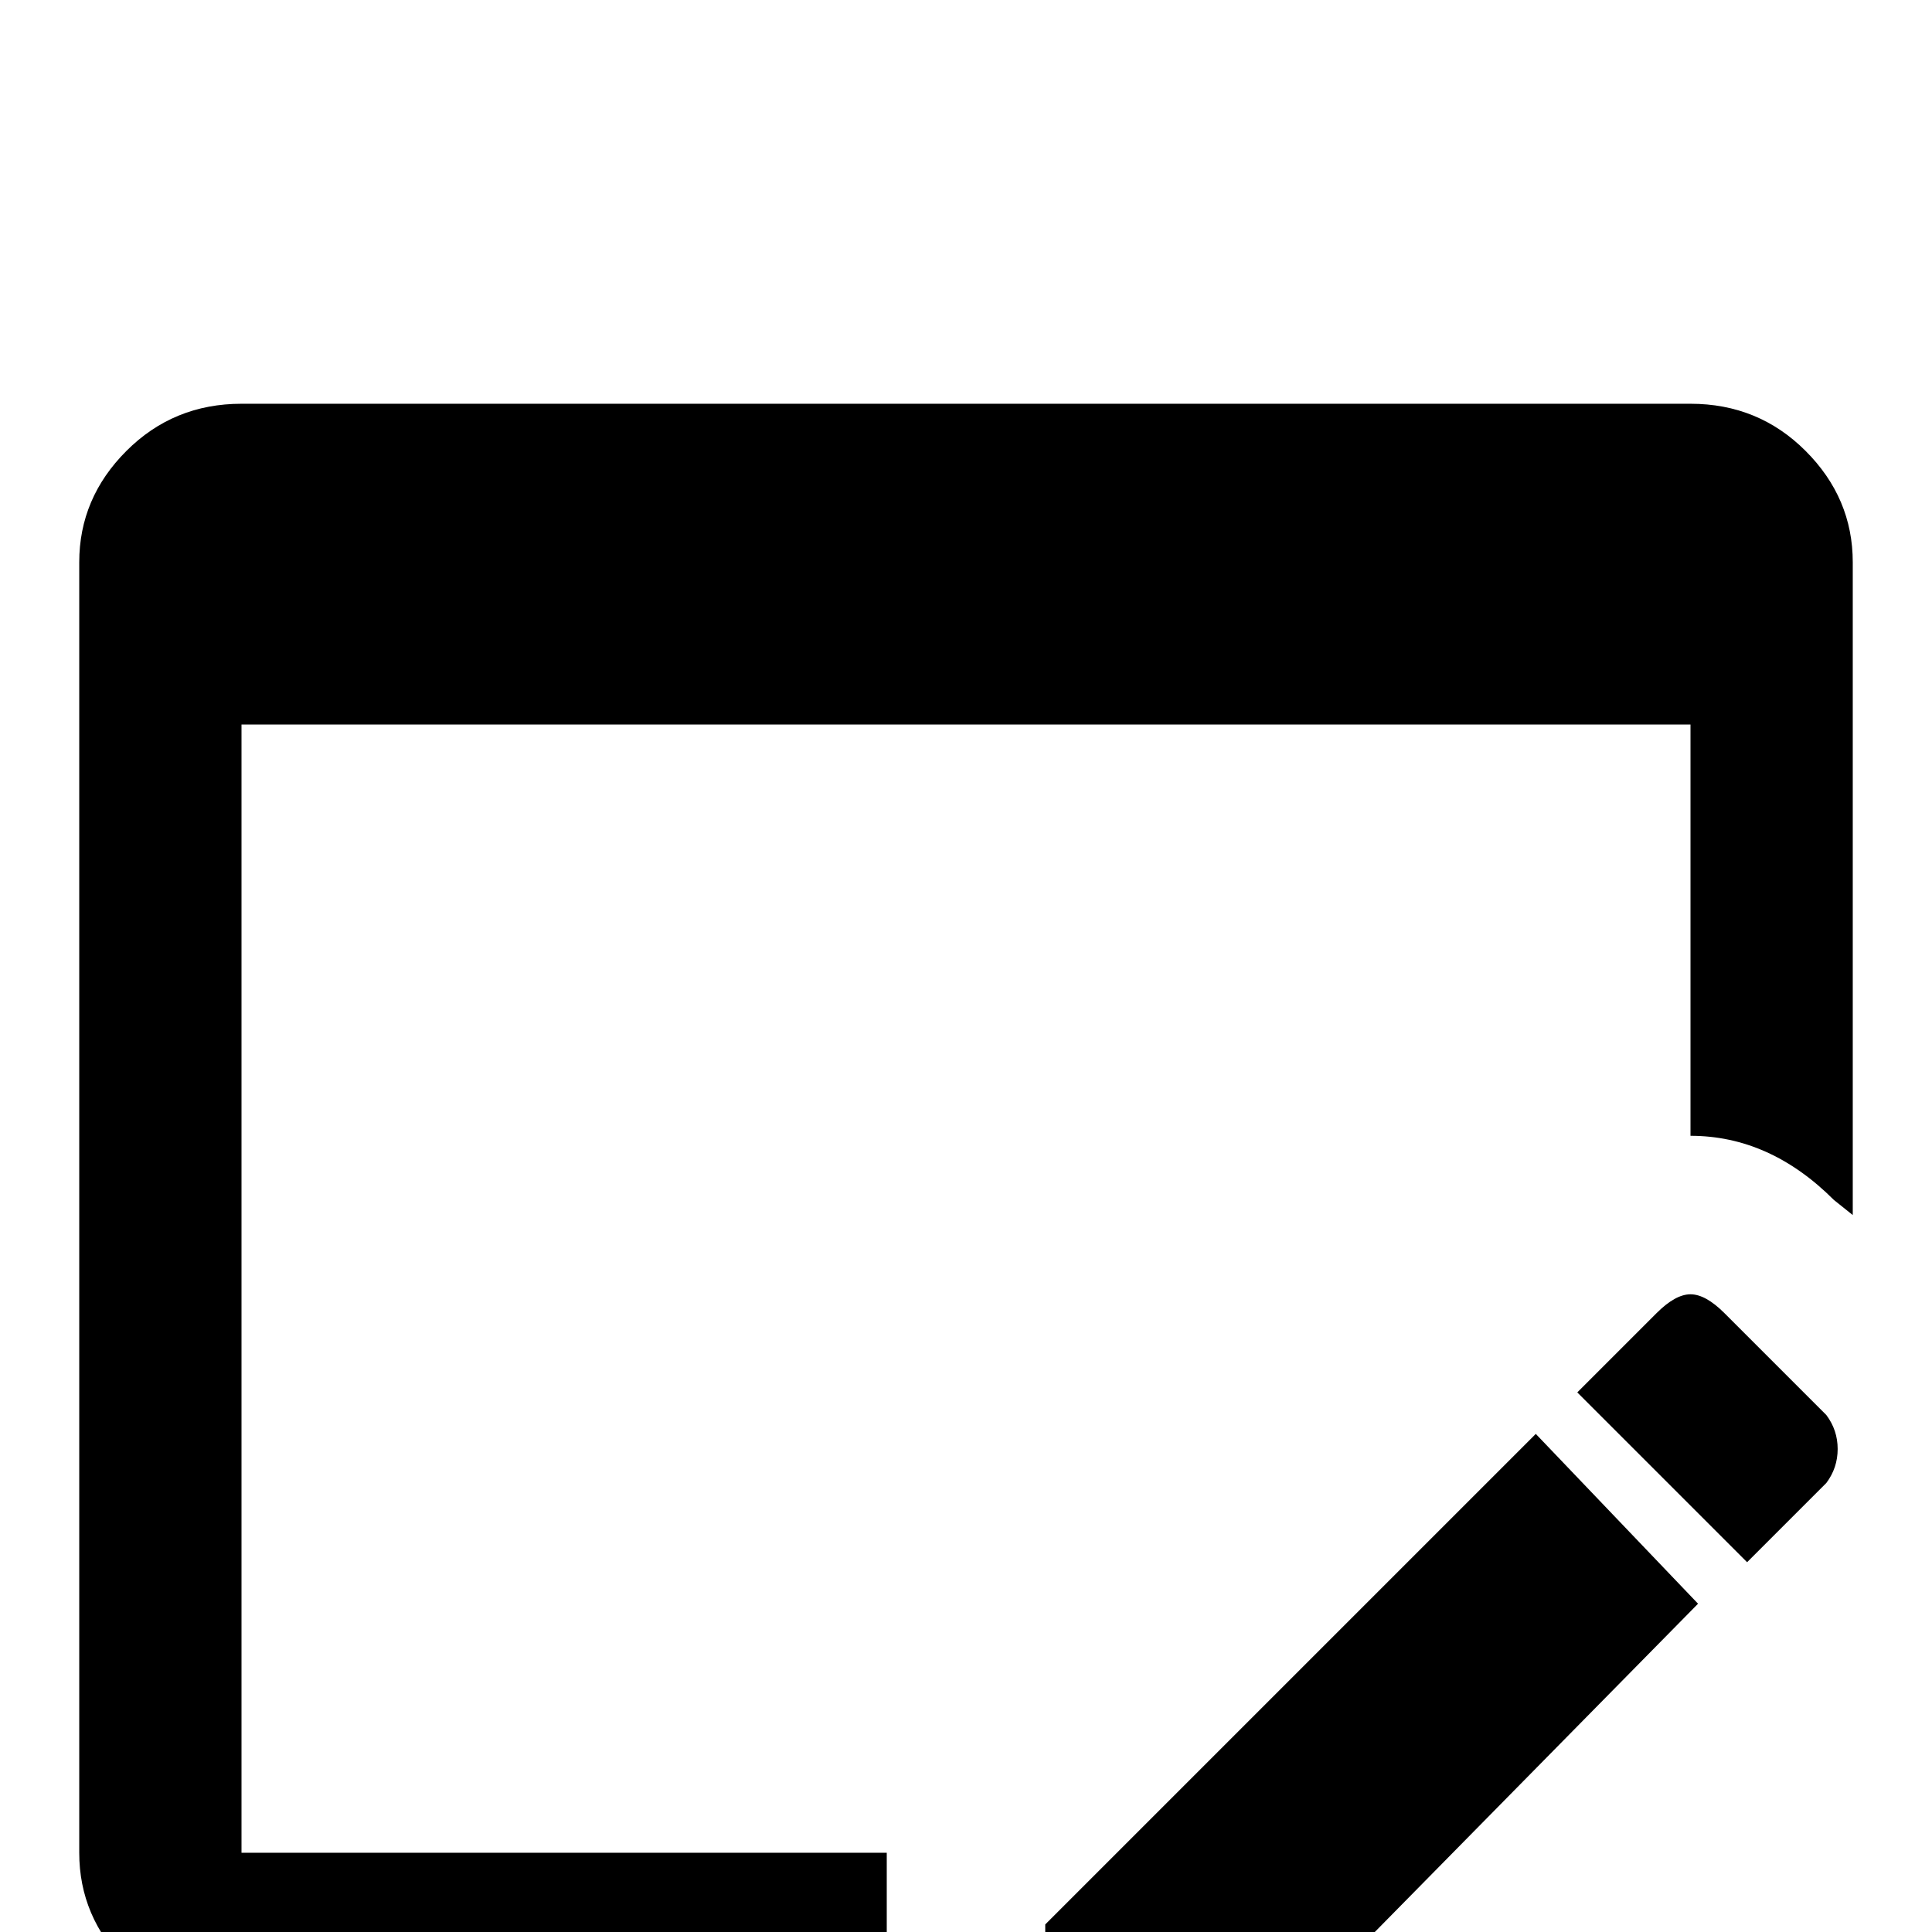 <svg xmlns="http://www.w3.org/2000/svg" viewBox="0 -512 512 512">
	<path fill="#000000" d="M235 -21V21H64Q46 21 33.5 8.5Q21 -4 21 -21V-363Q21 -380 33.5 -392.5Q46 -405 64 -405H448Q466 -405 478.5 -392.5Q491 -380 491 -363V-190L486 -194Q469 -211 448 -211V-320H64V-21ZM457 -164L484 -137Q487 -133 487 -128Q487 -123 484 -119L463 -98L418 -143L439 -164Q444 -169 448 -169Q452 -169 457 -164ZM450 -87L322 43H277V-2L407 -132Z"/>
</svg>